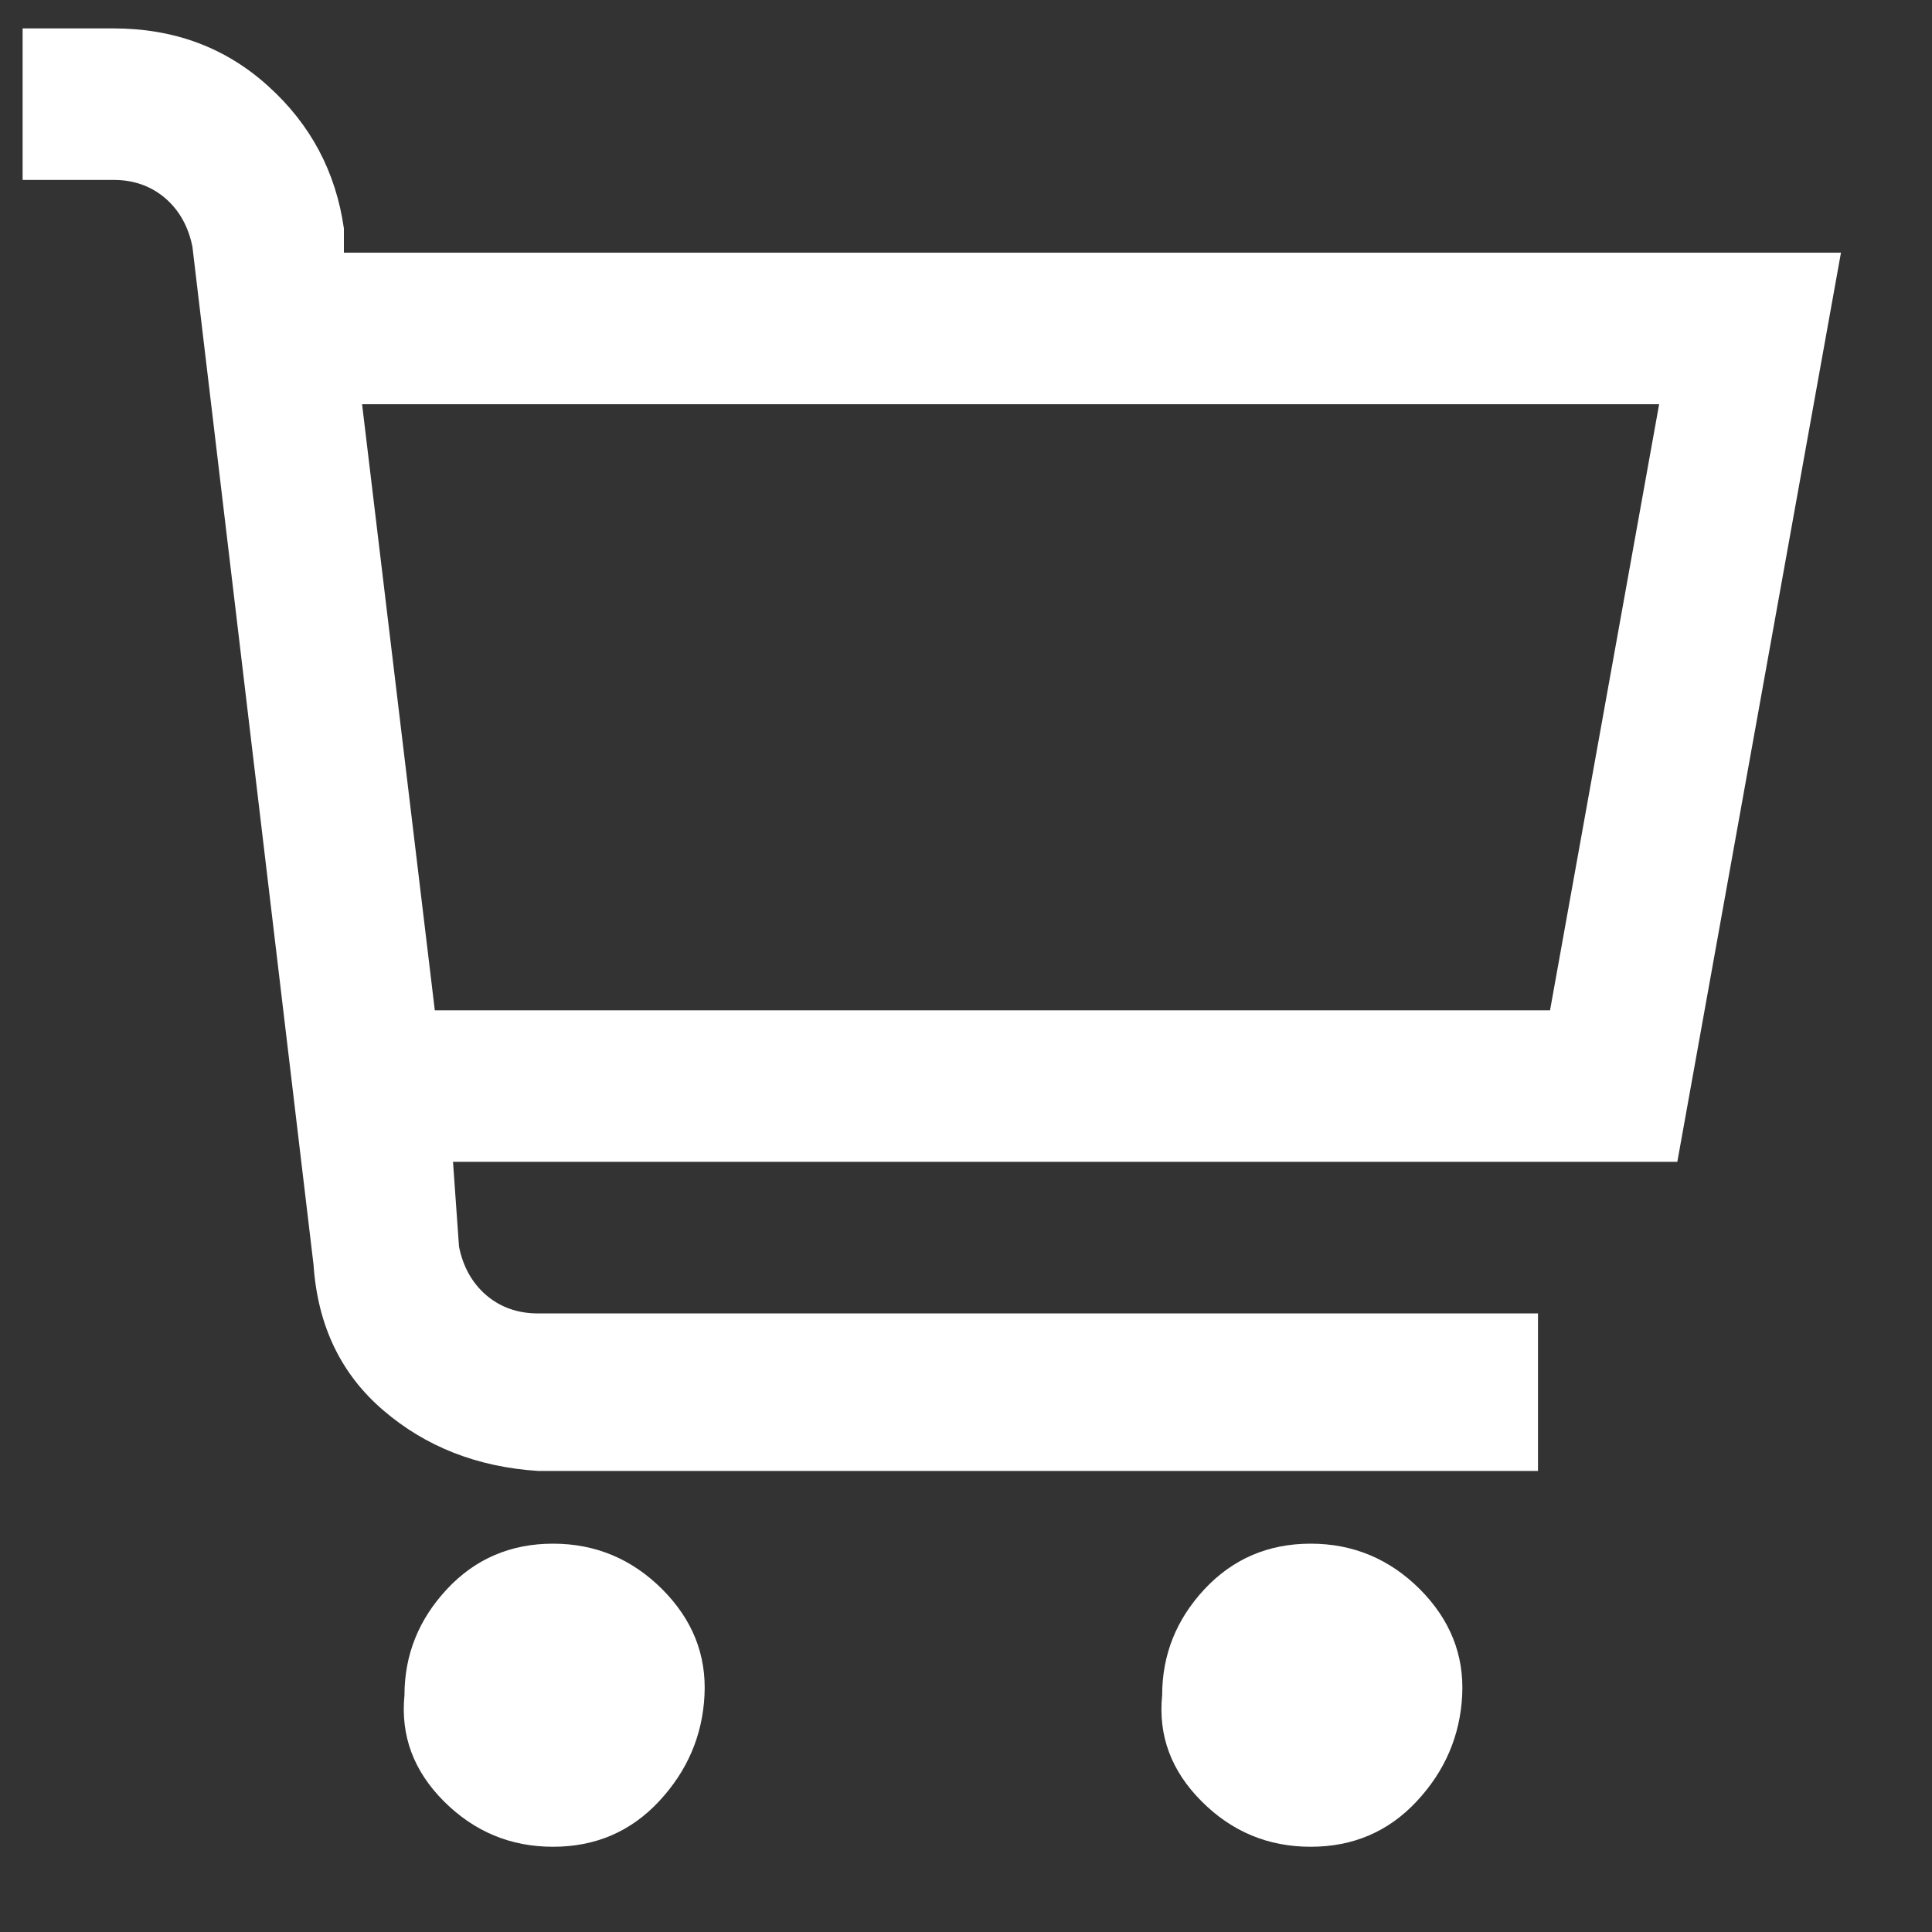 <svg xmlns="http://www.w3.org/2000/svg" width="17" height="17" viewBox="0 0 17 17" fill="none">
<rect x="0" y="0" width="17" height="17" fill="#333333" stroke="none"/>
<g clip-path="url(#clip0_6511_7284)">
<path d="M16.199 2.223H3.026V2.01C2.955 1.512 2.733 1.094 2.359 0.757C1.986 0.419 1.533 0.25 0.999 0.25H0.199V1.583H0.999C1.177 1.583 1.328 1.637 1.453 1.743C1.577 1.85 1.657 1.992 1.693 2.17L2.759 11.13C2.795 11.663 2.999 12.09 3.373 12.41C3.746 12.73 4.199 12.908 4.733 12.943H13.533V11.557H4.733C4.555 11.557 4.404 11.503 4.279 11.397C4.155 11.29 4.075 11.148 4.039 10.97L3.986 10.223H14.759L16.199 2.223ZM13.639 8.89H3.826L3.186 3.557H14.599L13.639 8.89ZM3.559 14.917C3.524 15.272 3.639 15.583 3.906 15.85C4.173 16.117 4.493 16.25 4.866 16.25C5.239 16.25 5.55 16.117 5.799 15.85C6.048 15.583 6.181 15.272 6.199 14.917C6.217 14.561 6.093 14.25 5.826 13.983C5.559 13.717 5.239 13.583 4.866 13.583C4.493 13.583 4.181 13.717 3.933 13.983C3.684 14.25 3.559 14.561 3.559 14.917ZM10.226 14.917C10.19 15.272 10.306 15.583 10.573 15.85C10.839 16.117 11.159 16.25 11.533 16.25C11.906 16.25 12.217 16.117 12.466 15.85C12.715 15.583 12.848 15.272 12.866 14.917C12.884 14.561 12.759 14.25 12.493 13.983C12.226 13.717 11.906 13.583 11.533 13.583C11.159 13.583 10.848 13.717 10.599 13.983C10.35 14.25 10.226 14.561 10.226 14.917Z" fill="white"/>
</g>
<defs>
<clipPath id="clip0_6511_7284">
<rect width="16.5" height="16" fill="white" transform="matrix(1 0 0 -1 0.199 16.25)"/>
</clipPath>
</defs>
</svg>